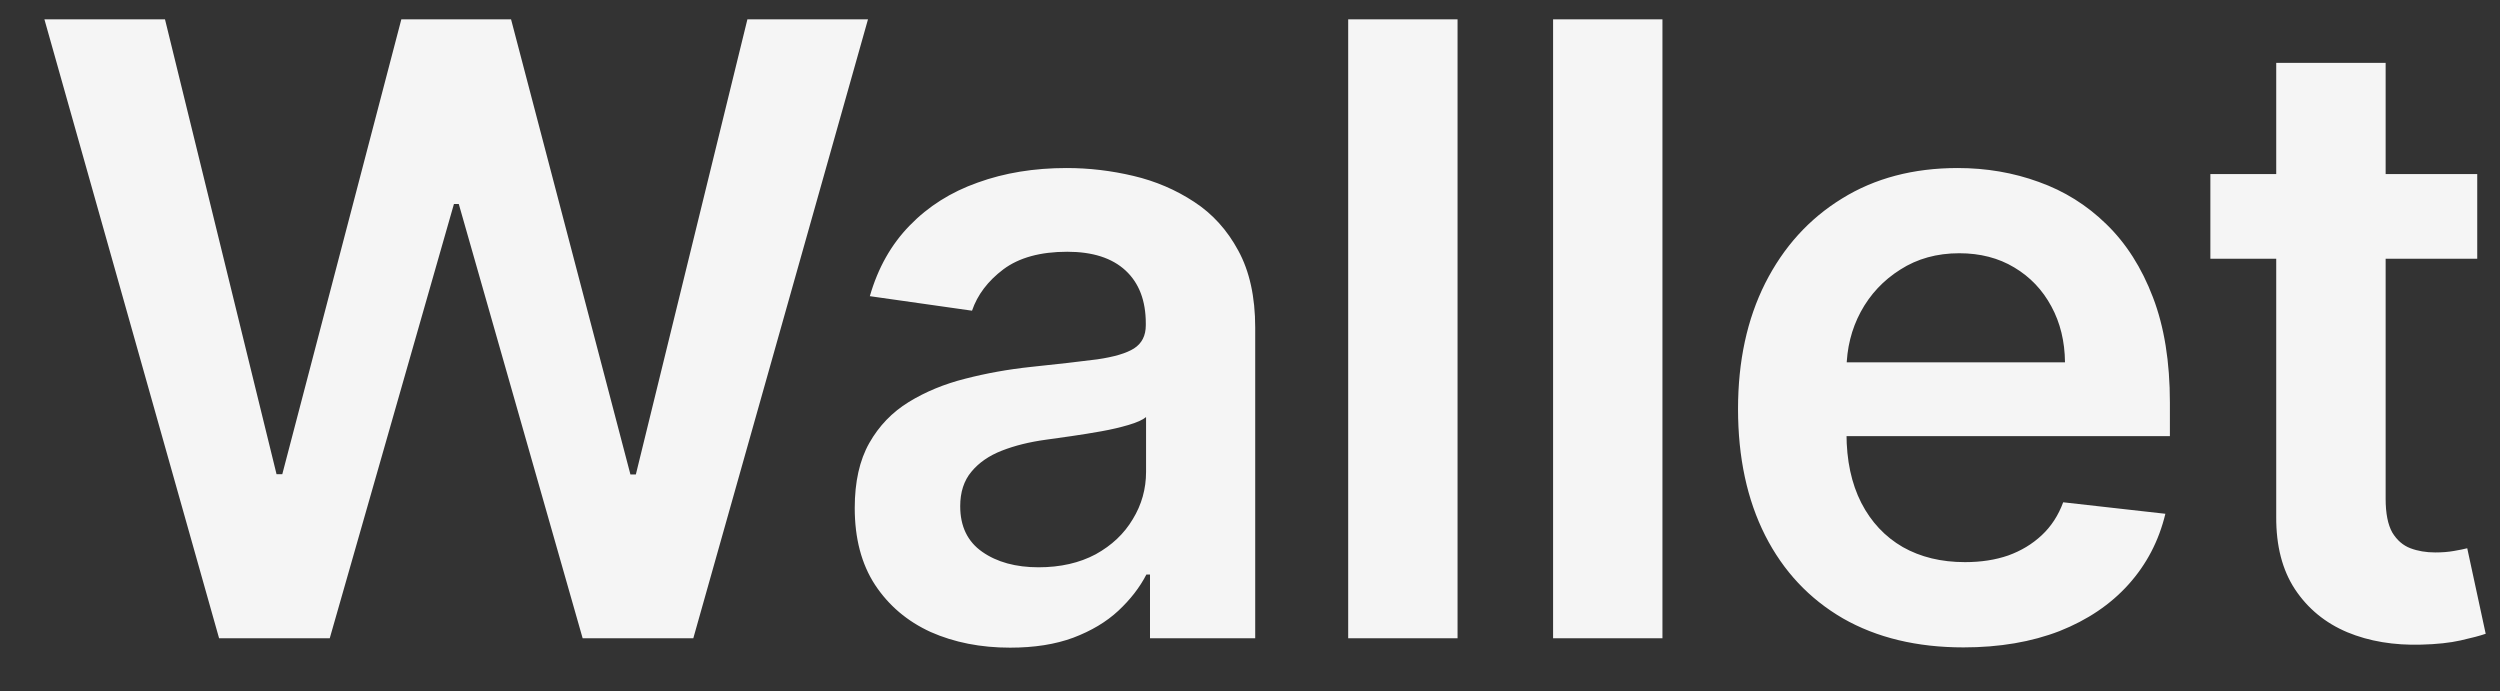 <svg width="47" height="13" viewBox="0 0 47 13" fill="none" xmlns="http://www.w3.org/2000/svg">
<rect x="0" y="0" width="47" height="13" fill="#333333" stroke="none"/>
<path d="M4.119 12L0.835 0.364H3.102L5.199 8.915H5.307L7.545 0.364H9.608L11.852 8.92H11.954L14.051 0.364H16.318L13.034 12H10.954L8.625 3.835H8.534L6.199 12H4.119ZM18.99 12.176C18.437 12.176 17.939 12.078 17.495 11.881C17.056 11.68 16.707 11.384 16.45 10.994C16.196 10.604 16.069 10.123 16.069 9.551C16.069 9.059 16.16 8.652 16.342 8.33C16.524 8.008 16.772 7.75 17.086 7.557C17.401 7.364 17.755 7.218 18.149 7.119C18.546 7.017 18.957 6.943 19.382 6.898C19.893 6.845 20.308 6.797 20.626 6.756C20.944 6.71 21.175 6.642 21.319 6.551C21.467 6.456 21.541 6.311 21.541 6.114V6.08C21.541 5.652 21.414 5.32 21.16 5.085C20.906 4.85 20.541 4.733 20.064 4.733C19.56 4.733 19.16 4.843 18.865 5.062C18.573 5.282 18.376 5.542 18.274 5.841L16.353 5.568C16.505 5.038 16.755 4.595 17.103 4.239C17.452 3.879 17.878 3.61 18.382 3.432C18.885 3.25 19.442 3.159 20.052 3.159C20.473 3.159 20.891 3.208 21.308 3.307C21.724 3.405 22.105 3.568 22.45 3.795C22.794 4.019 23.071 4.324 23.279 4.71C23.491 5.097 23.598 5.58 23.598 6.159V12H21.62V10.801H21.552C21.427 11.044 21.251 11.271 21.024 11.483C20.8 11.691 20.518 11.86 20.177 11.989C19.84 12.114 19.444 12.176 18.99 12.176ZM19.524 10.665C19.937 10.665 20.294 10.583 20.598 10.421C20.901 10.254 21.134 10.034 21.296 9.761C21.463 9.489 21.546 9.191 21.546 8.869V7.841C21.482 7.894 21.372 7.943 21.217 7.989C21.065 8.034 20.895 8.074 20.706 8.108C20.516 8.142 20.329 8.172 20.143 8.199C19.957 8.225 19.796 8.248 19.66 8.267C19.353 8.309 19.079 8.377 18.836 8.472C18.594 8.566 18.402 8.699 18.262 8.869C18.122 9.036 18.052 9.252 18.052 9.517C18.052 9.896 18.19 10.182 18.467 10.375C18.743 10.568 19.096 10.665 19.524 10.665ZM27.402 0.364V12H25.346V0.364H27.402ZM31.254 0.364V12H29.198V0.364H31.254ZM36.913 12.171C36.038 12.171 35.282 11.989 34.646 11.625C34.014 11.258 33.527 10.739 33.186 10.068C32.845 9.394 32.675 8.6 32.675 7.688C32.675 6.79 32.845 6.002 33.186 5.324C33.531 4.642 34.012 4.112 34.629 3.733C35.246 3.35 35.972 3.159 36.805 3.159C37.343 3.159 37.851 3.246 38.328 3.42C38.809 3.591 39.233 3.856 39.601 4.216C39.972 4.576 40.264 5.034 40.476 5.591C40.688 6.144 40.794 6.803 40.794 7.568V8.199H33.64V6.812H38.822C38.818 6.419 38.733 6.068 38.566 5.761C38.4 5.451 38.167 5.206 37.868 5.028C37.572 4.85 37.227 4.761 36.834 4.761C36.413 4.761 36.044 4.864 35.726 5.068C35.407 5.269 35.159 5.534 34.981 5.864C34.807 6.189 34.718 6.547 34.714 6.938V8.148C34.714 8.655 34.807 9.091 34.993 9.455C35.178 9.814 35.438 10.091 35.771 10.284C36.104 10.473 36.495 10.568 36.941 10.568C37.241 10.568 37.512 10.527 37.754 10.443C37.996 10.356 38.207 10.229 38.385 10.062C38.563 9.896 38.697 9.689 38.788 9.443L40.709 9.659C40.587 10.167 40.356 10.61 40.015 10.989C39.678 11.364 39.246 11.655 38.72 11.864C38.193 12.068 37.591 12.171 36.913 12.171ZM46.572 3.273V4.864H41.555V3.273H46.572ZM42.793 1.182H44.85V9.375C44.85 9.652 44.892 9.864 44.975 10.011C45.062 10.155 45.176 10.254 45.316 10.307C45.456 10.36 45.612 10.386 45.782 10.386C45.911 10.386 46.028 10.377 46.134 10.358C46.244 10.339 46.328 10.322 46.384 10.307L46.731 11.915C46.621 11.953 46.464 11.994 46.259 12.04C46.059 12.085 45.812 12.112 45.521 12.119C45.005 12.134 44.541 12.057 44.129 11.886C43.716 11.712 43.388 11.443 43.146 11.079C42.907 10.716 42.79 10.261 42.793 9.716V1.182Z" fill="#F5F5F5"/>
</svg>
